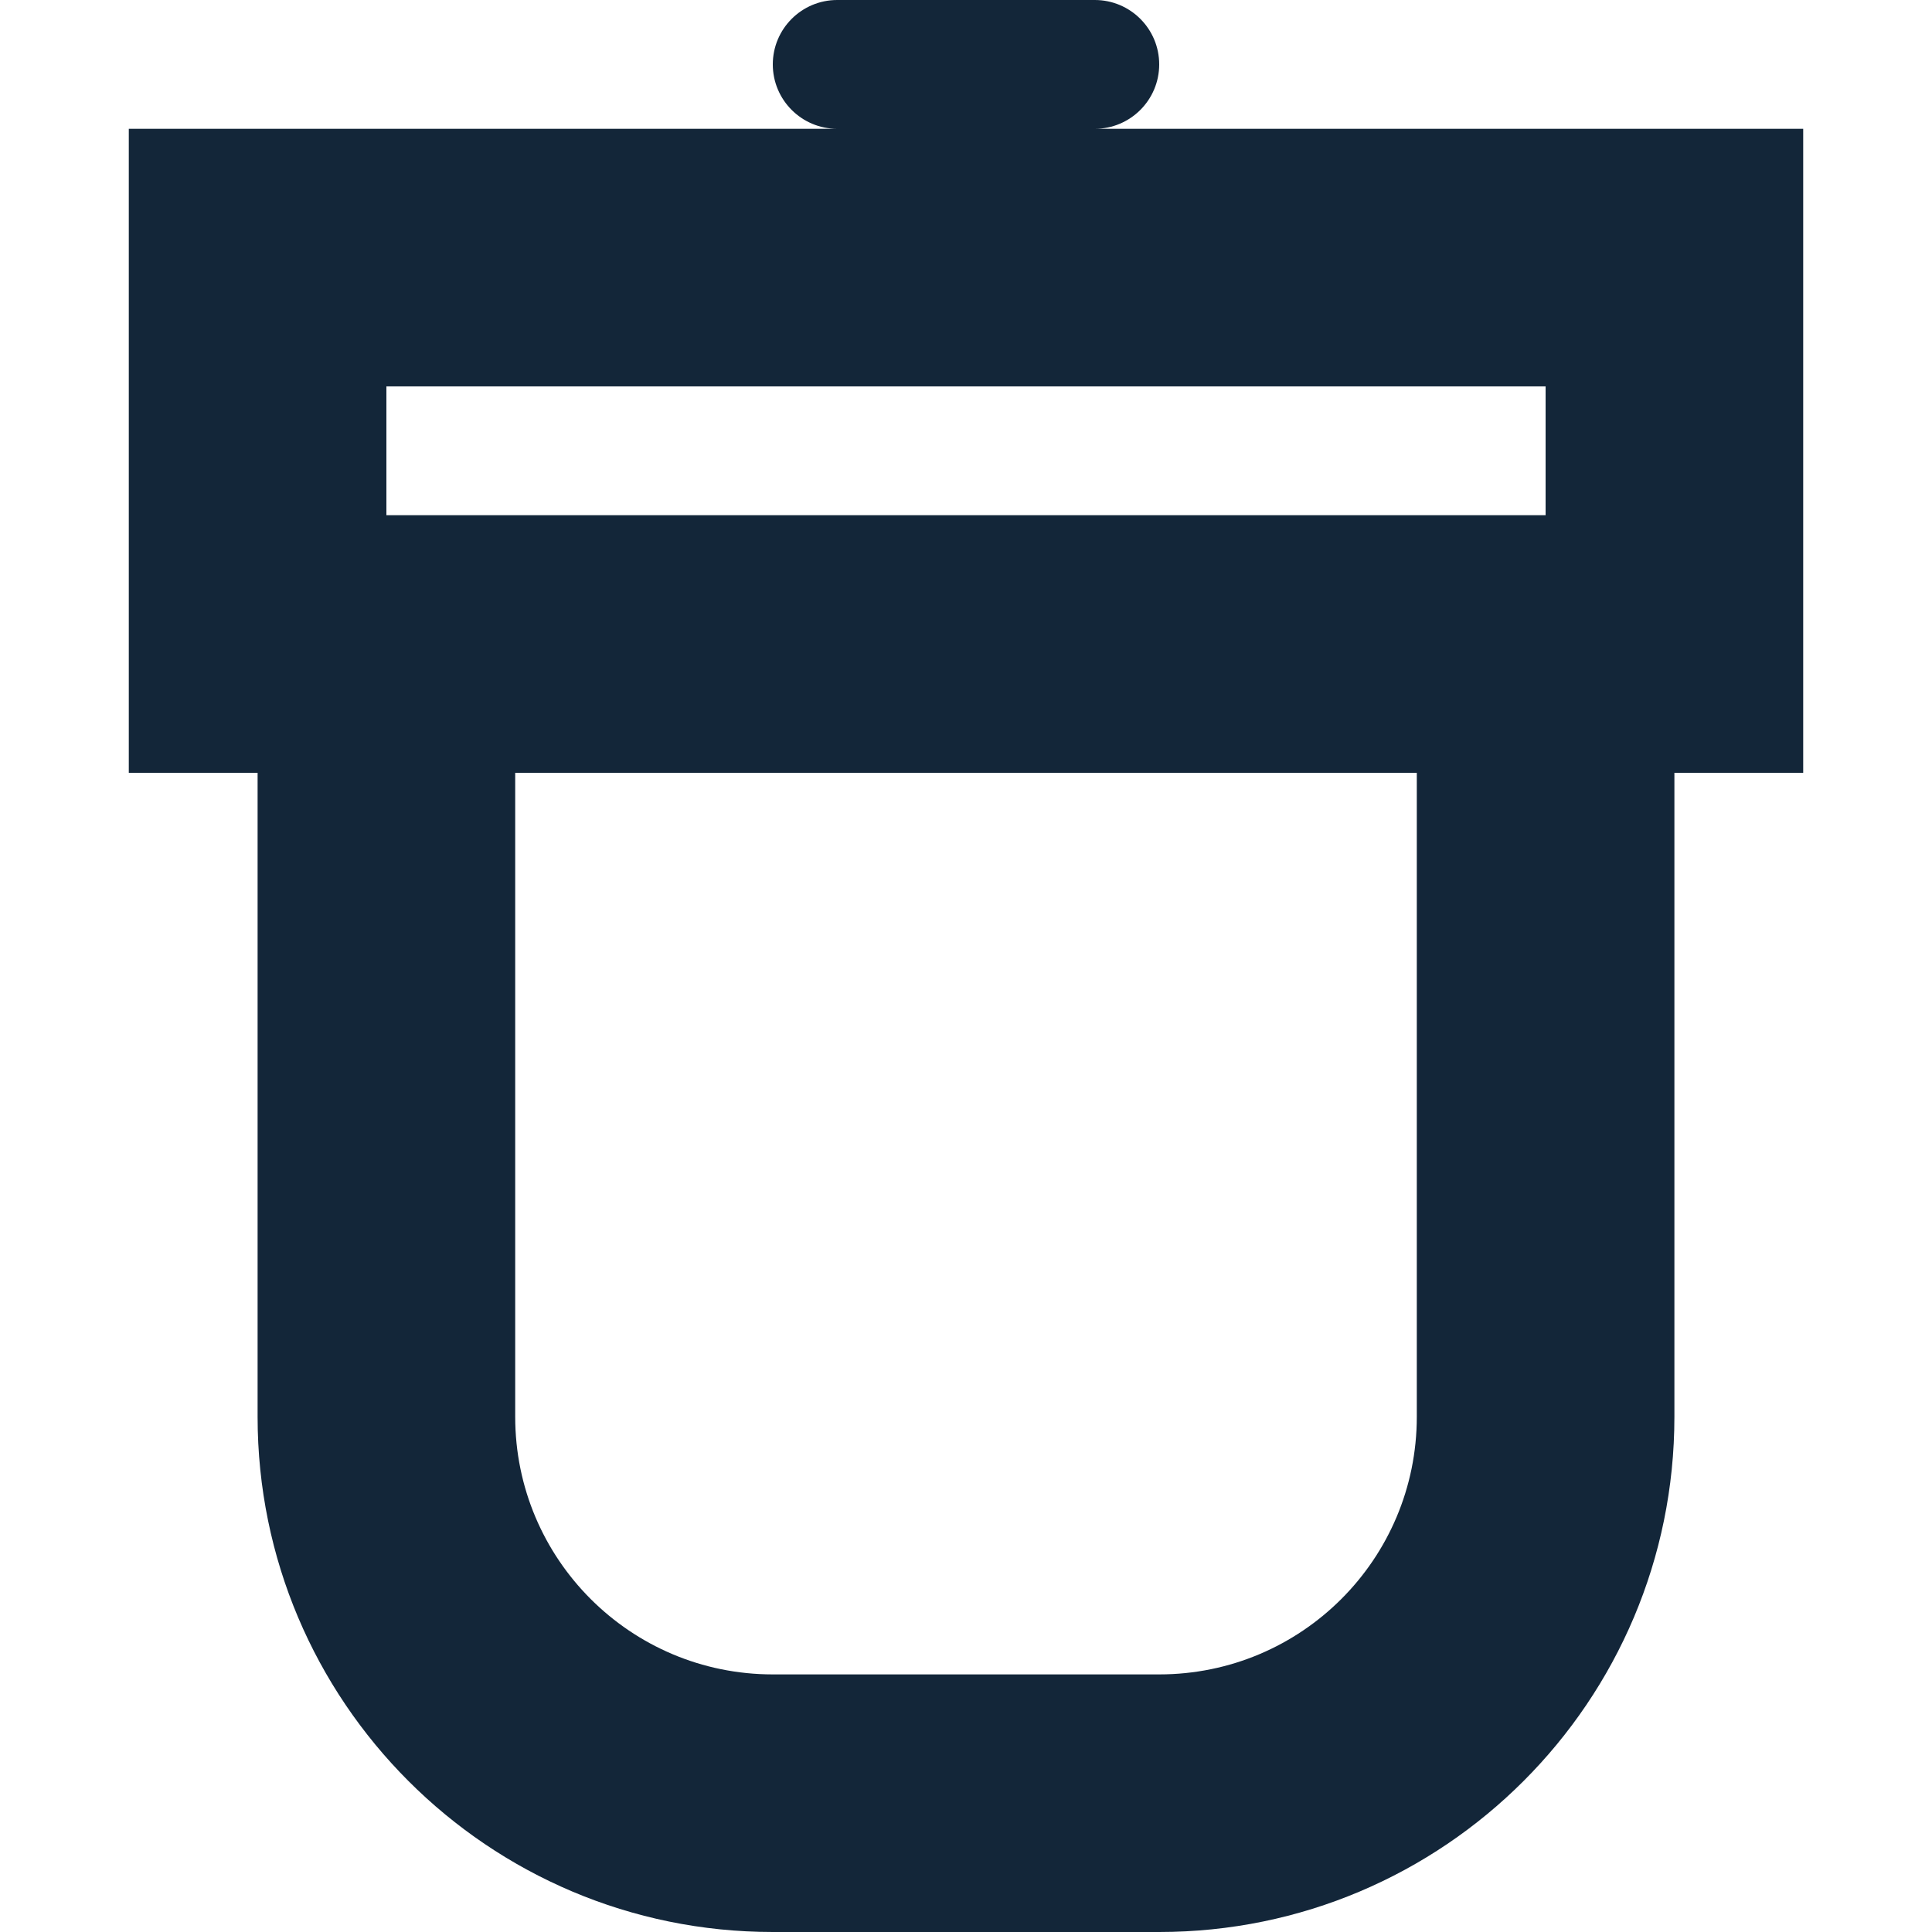 <svg width="15" height="15" viewBox="0 0 15 15" fill="none" xmlns="http://www.w3.org/2000/svg">
<g clip-path="url(#clip0_1_4443)">
<path fill-rule="evenodd" clip-rule="evenodd" d="M6 0.5C6 0.776 6.224 1 6.5 1H3H1V3V4V6H2V11C2 13.209 3.791 15 6 15H9C11.209 15 13 13.209 13 11V6H14V4V3V1H12H8.5C8.776 1 9 0.776 9 0.5C9 0.224 8.776 0 8.5 0H6.5C6.224 0 6 0.224 6 0.5ZM3 4V3H12V4H11H4H3ZM4 6H11V11C11 12.105 10.105 13 9 13H6C4.895 13 4 12.105 4 11V6Z" fill="#132639"/>
</g>
<defs>
<clipPath id="clip0_1_4443">
<rect width="15" height="15" fill="white"/>
</clipPath>
</defs>
</svg>
